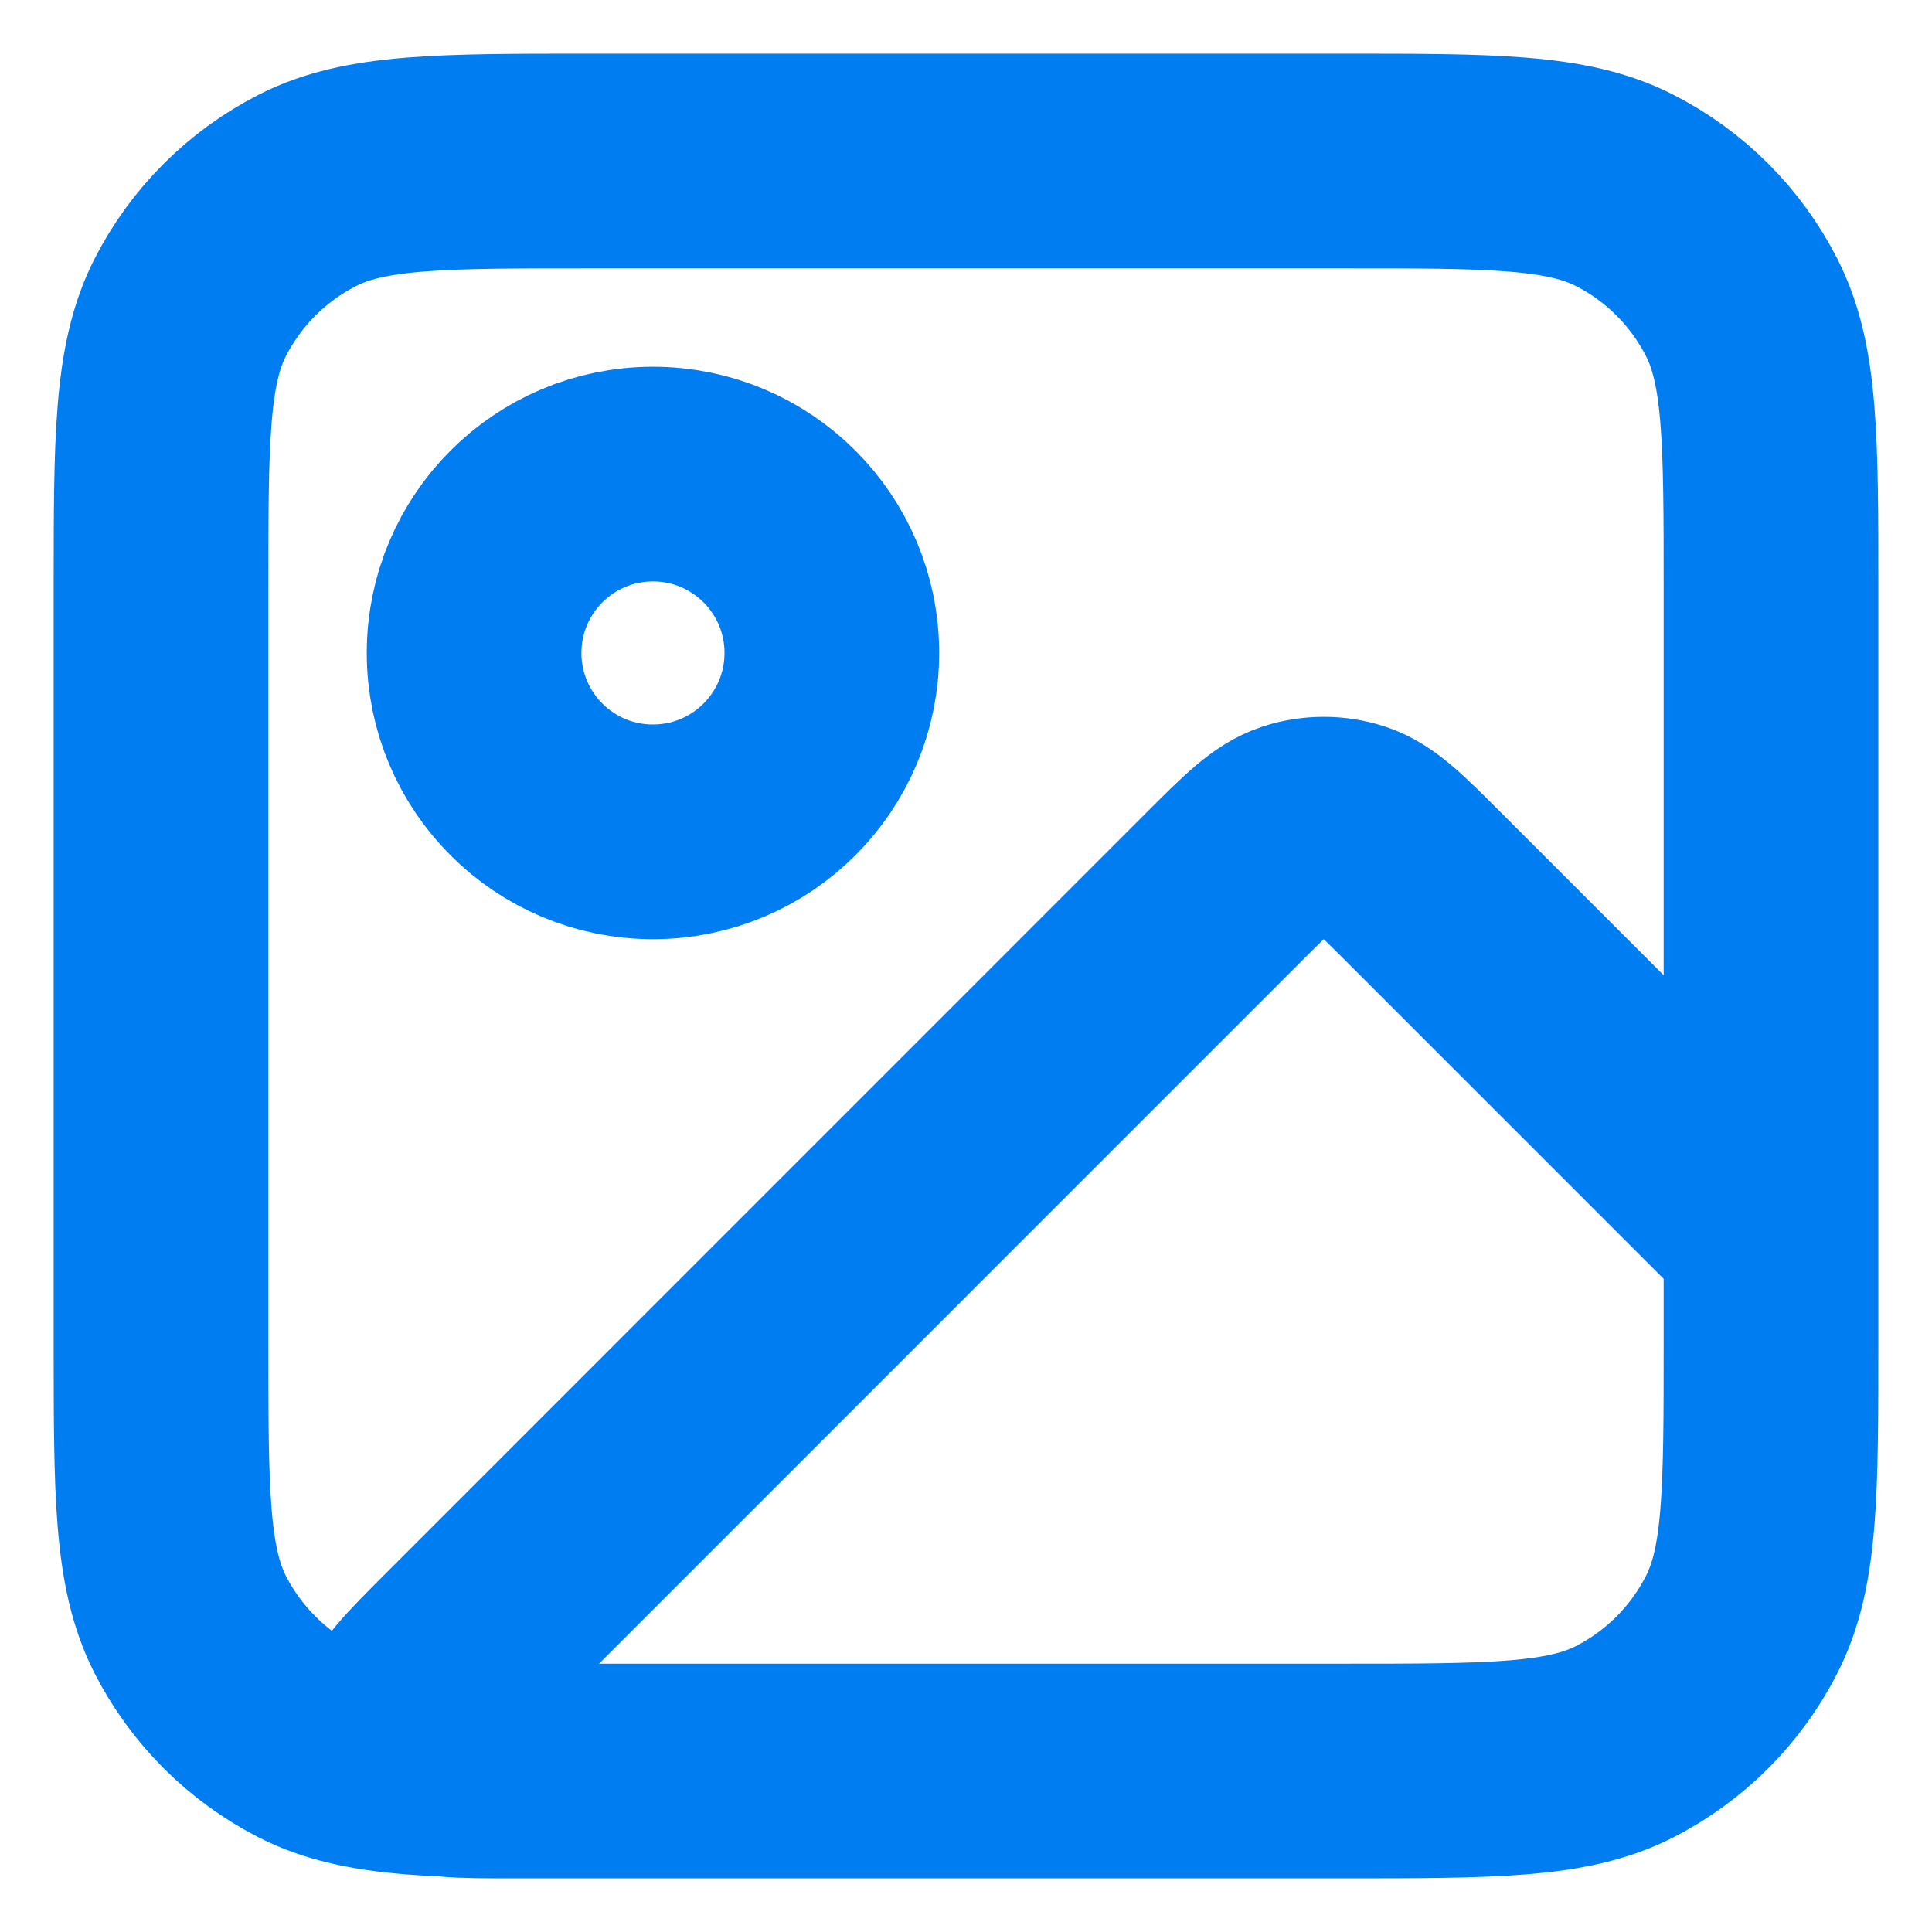 <svg width="18" height="18" viewBox="0 0 18 18" fill="none" xmlns="http://www.w3.org/2000/svg">
<path d="M12.5 16.5H4.776C4.271 16.5 4.019 16.5 3.902 16.4C3.801 16.314 3.747 16.184 3.757 16.051C3.769 15.898 3.948 15.719 4.305 15.362L11.39 8.276C11.72 7.946 11.886 7.781 12.076 7.719C12.243 7.665 12.424 7.665 12.591 7.719C12.781 7.781 12.946 7.946 13.276 8.276L16.5 11.5V12.5M12.5 16.5C13.9 16.5 14.6 16.5 15.135 16.228C15.605 15.988 15.988 15.605 16.227 15.135C16.5 14.6 16.5 13.9 16.5 12.5M12.5 16.5H5.5C4.1 16.5 3.4 16.5 2.865 16.228C2.395 15.988 2.012 15.605 1.772 15.135C1.5 14.6 1.5 13.9 1.5 12.5V5.5C1.5 4.1 1.5 3.4 1.772 2.865C2.012 2.395 2.395 2.012 2.865 1.773C3.4 1.5 4.1 1.5 5.5 1.5H12.5C13.9 1.5 14.6 1.5 15.135 1.773C15.605 2.012 15.988 2.395 16.227 2.865C16.5 3.4 16.5 4.1 16.5 5.5V12.5M7.75 6.083C7.75 7.004 7.004 7.75 6.083 7.75C5.163 7.75 4.417 7.004 4.417 6.083C4.417 5.163 5.163 4.417 6.083 4.417C7.004 4.417 7.75 5.163 7.75 6.083Z" stroke="#007DF1" stroke-width="2" stroke-linecap="round" stroke-linejoin="round"/>
</svg>
